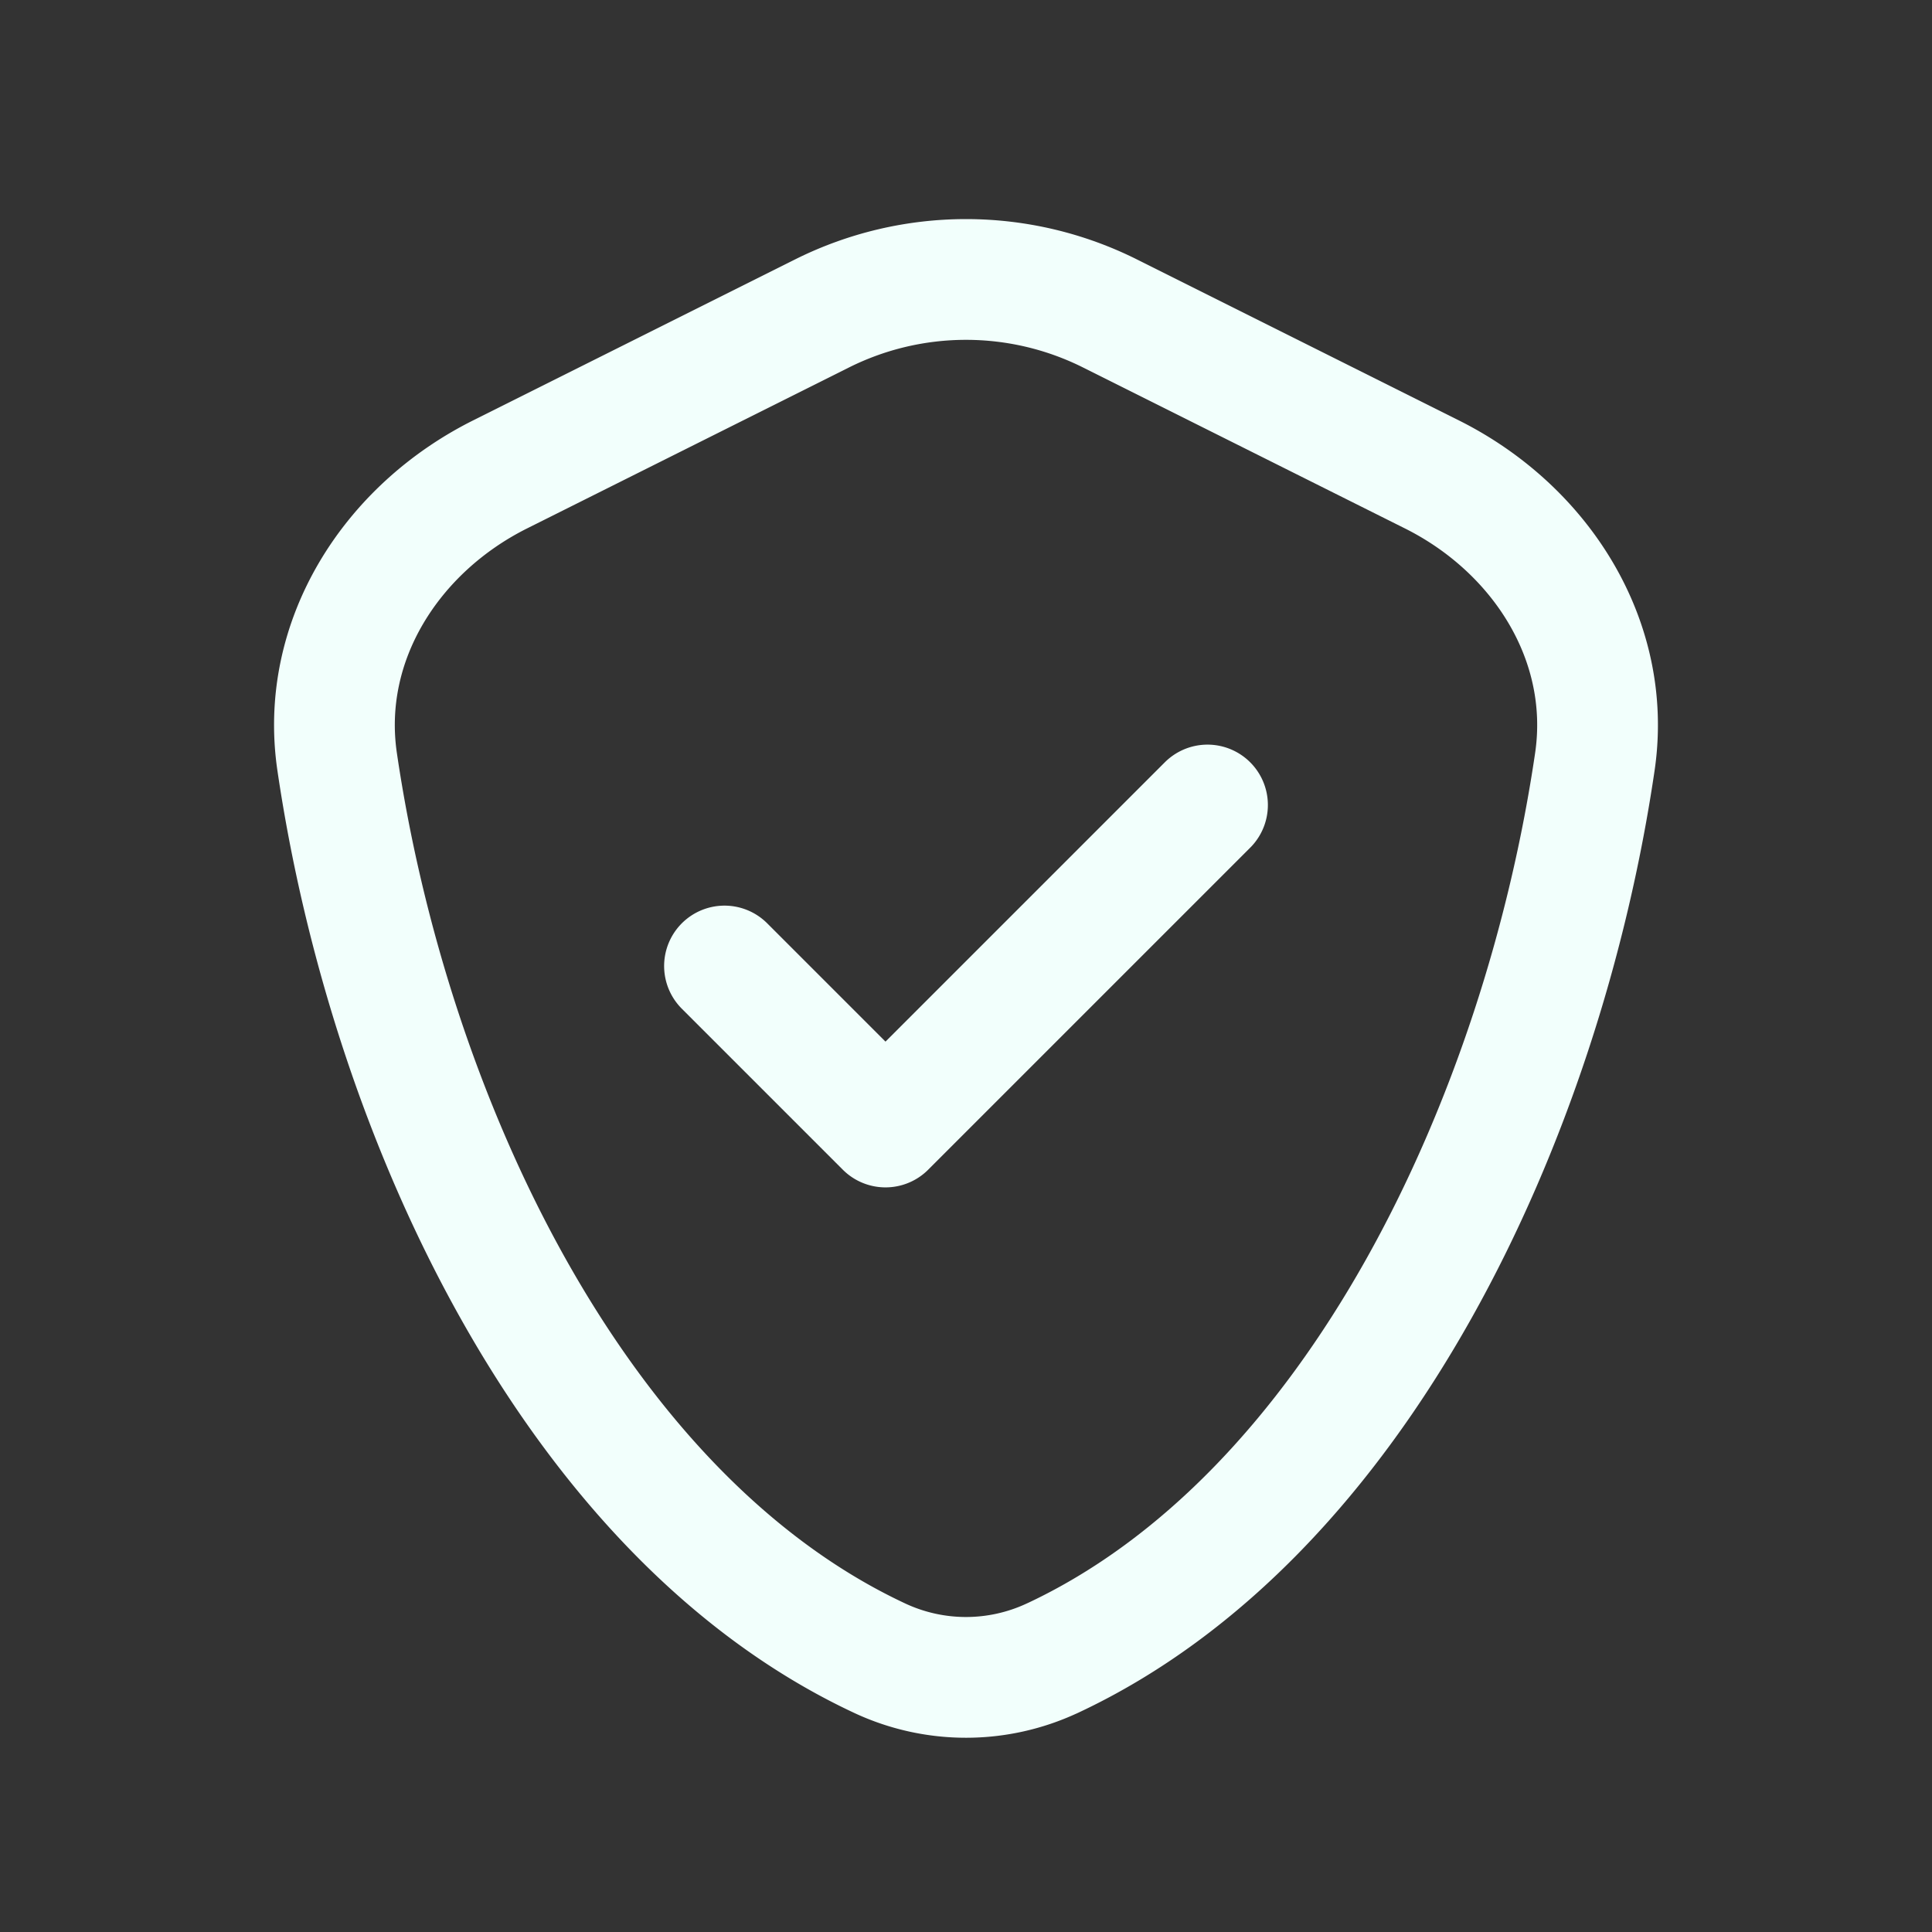 <svg width="800" height="800" viewBox="0 0 24 24" fill="none" xmlns="http://www.w3.org/2000/svg"><rect x="0" y="0" width="24" height="24" fill="#333333" stroke="none"/><g stroke-width="0"/><g stroke-linecap="round" stroke-linejoin="round"/><path d="m15 10-4 4-2-2m4.07 8.6c3.792-1.772 6.095-6.736 6.742-11.138.22-1.499-.668-2.89-2.023-3.568l-4-2a4 4 0 0 0-3.578 0l-4 2c-1.355.678-2.243 2.07-2.023 3.568.647 4.402 2.95 9.366 6.743 11.138a2.53 2.53 0 0 0 2.138 0" stroke="#F2FFFC" stroke-width="1.5" stroke-linecap="round" stroke-linejoin="round"/></svg>